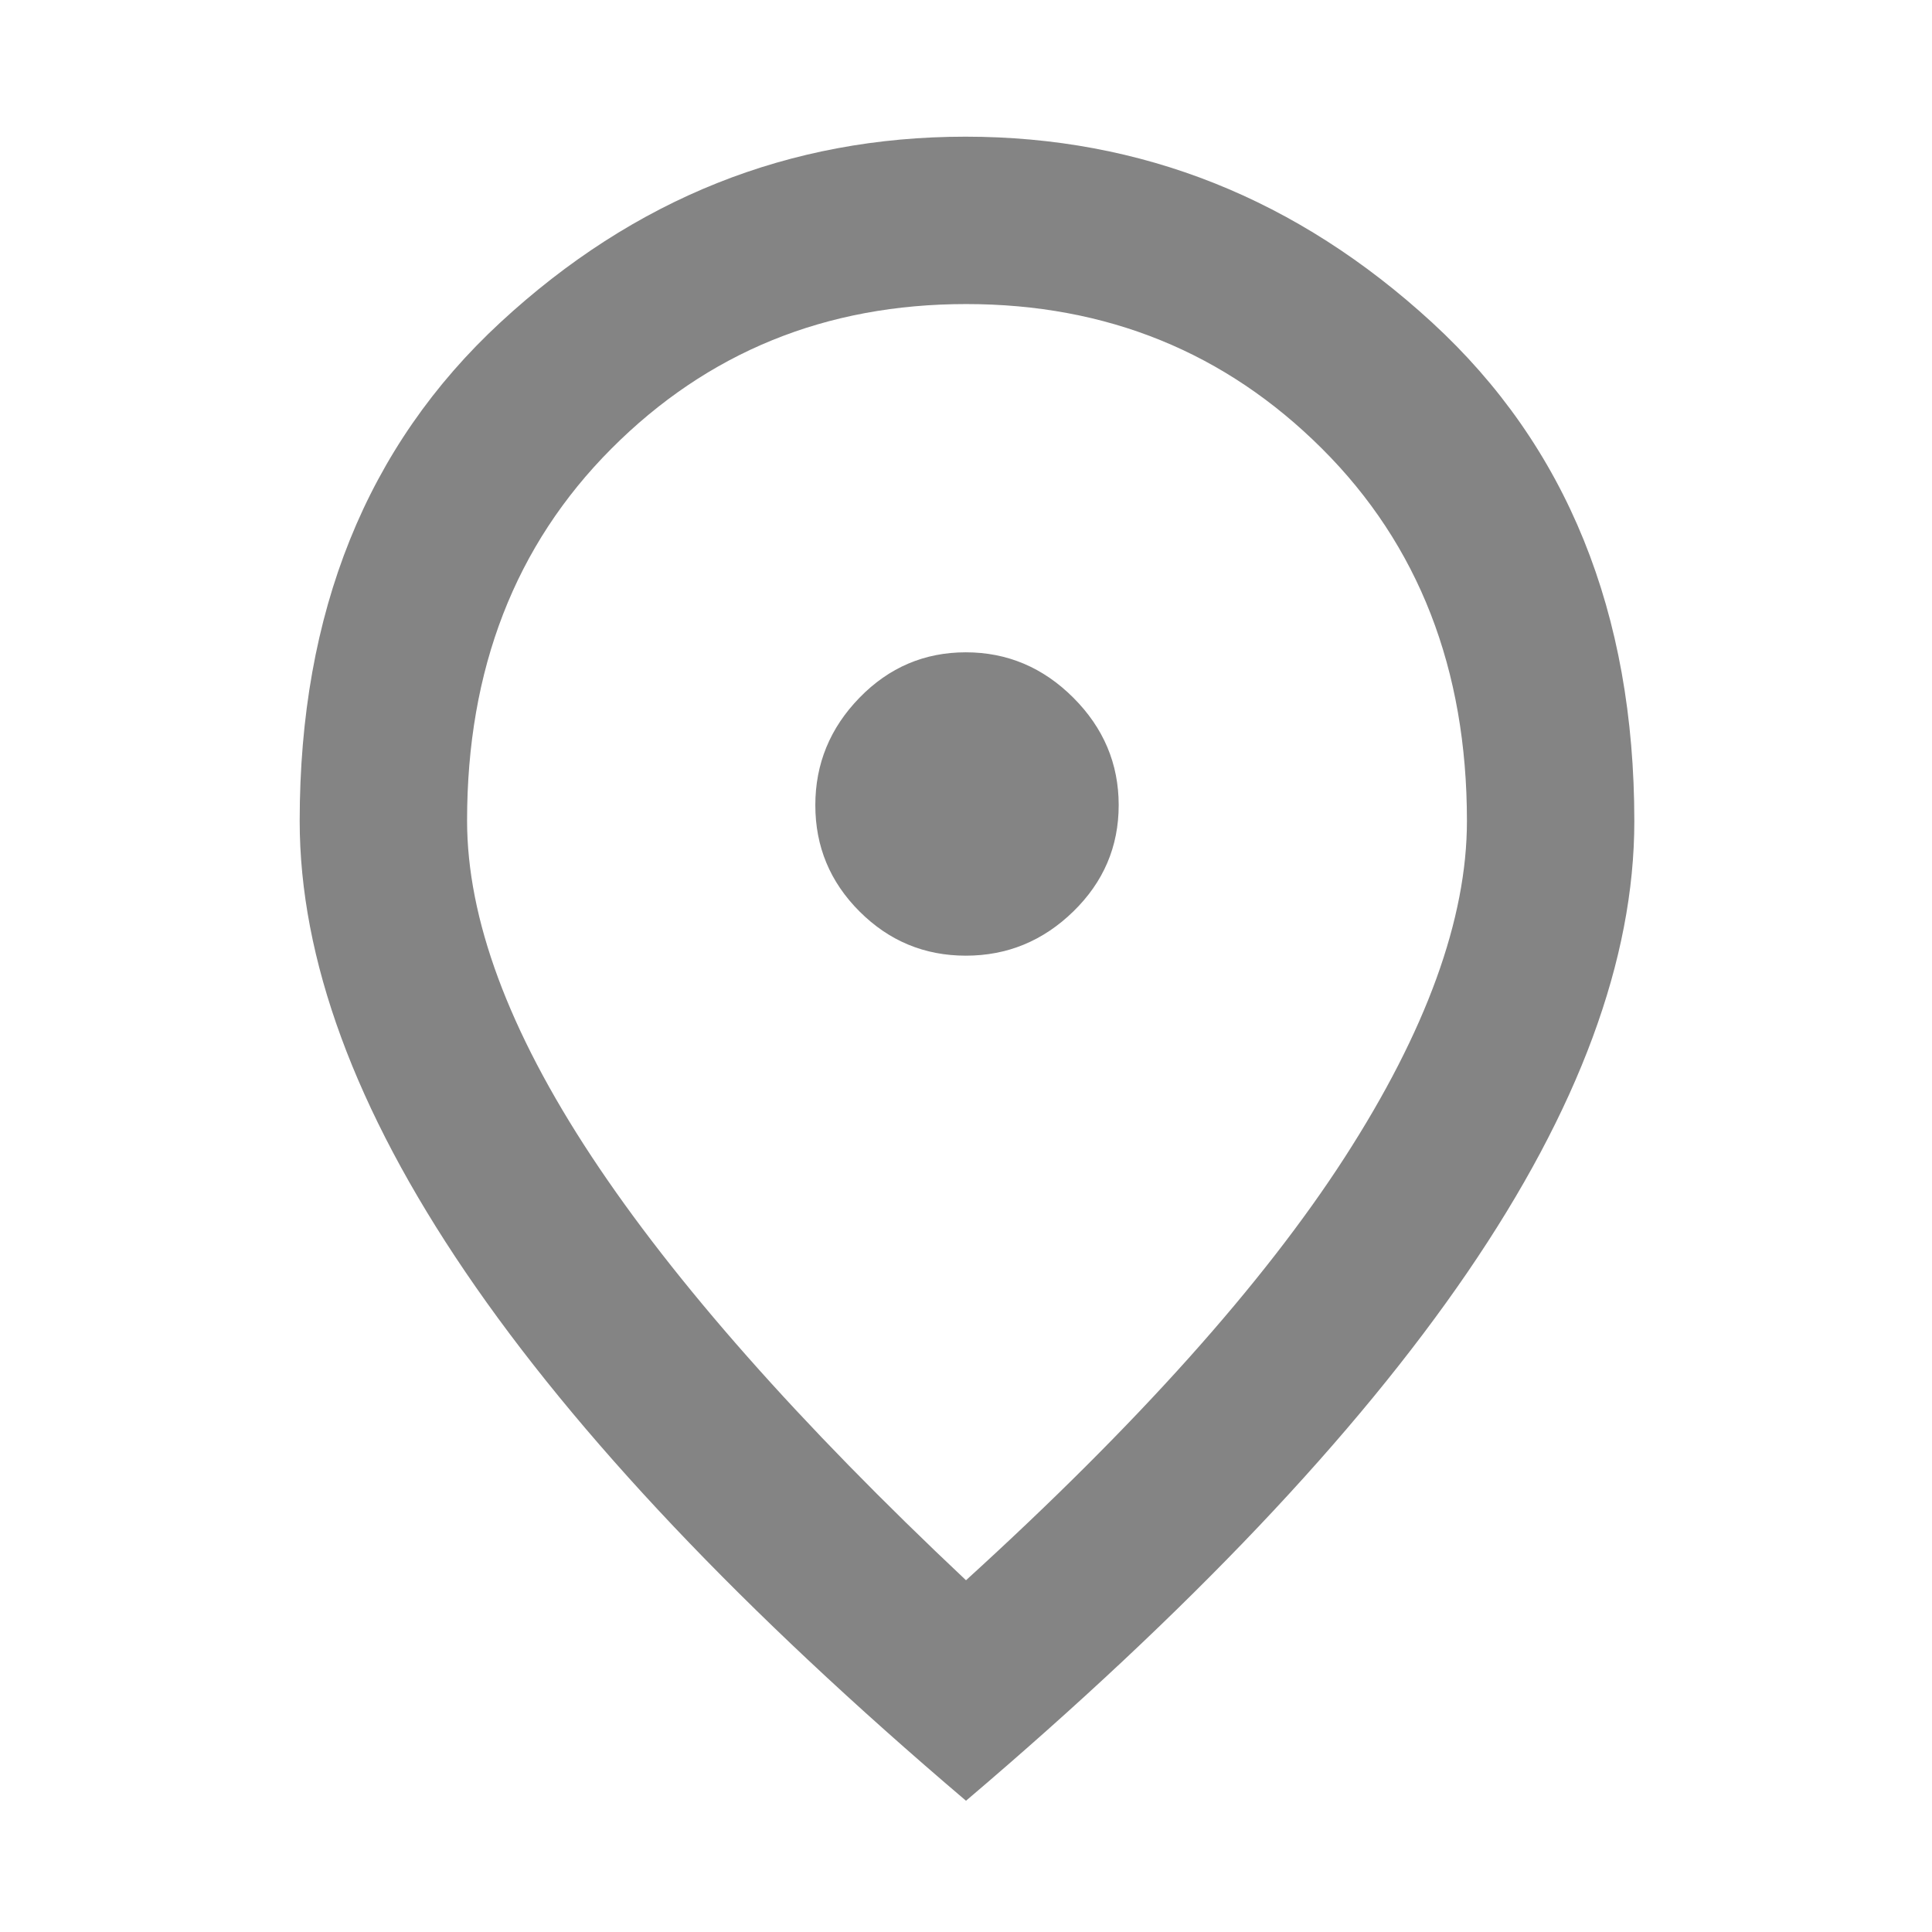 <svg xmlns="http://www.w3.org/2000/svg" height="48" fill="#848484" viewBox="0 96 960 960" width="48"><path d="M479.939 570.87q30.858 0 53.394-21.975 22.537-21.975 22.537-52.834 0-30.858-22.555-53.394-22.555-22.537-53.413-22.537-30.859 0-52.815 22.555-21.957 22.555-21.957 53.413 0 30.859 21.975 52.815 21.975 21.957 52.834 21.957ZM480 881.217q127.414-115.95 188.163-210.092 60.75-94.143 60.75-167.172 0-113.246-72.055-185.056-72.055-71.81-176.768-71.81-104.714 0-176.358 71.921-71.645 71.921-71.645 184.717 0 73.145 61.758 166.776Q355.602 764.133 480 881.217Zm0 109.566Q313.753 849.467 231.333 728.152q-82.42-121.314-82.42-224.226 0-155.494 99.767-247.754 99.767-92.259 231.066-92.259t231.82 92.311q100.521 92.311 100.521 247.892 0 102.789-82.92 224.082Q646.247 849.492 480 990.783ZM480 504Z"/></svg>
